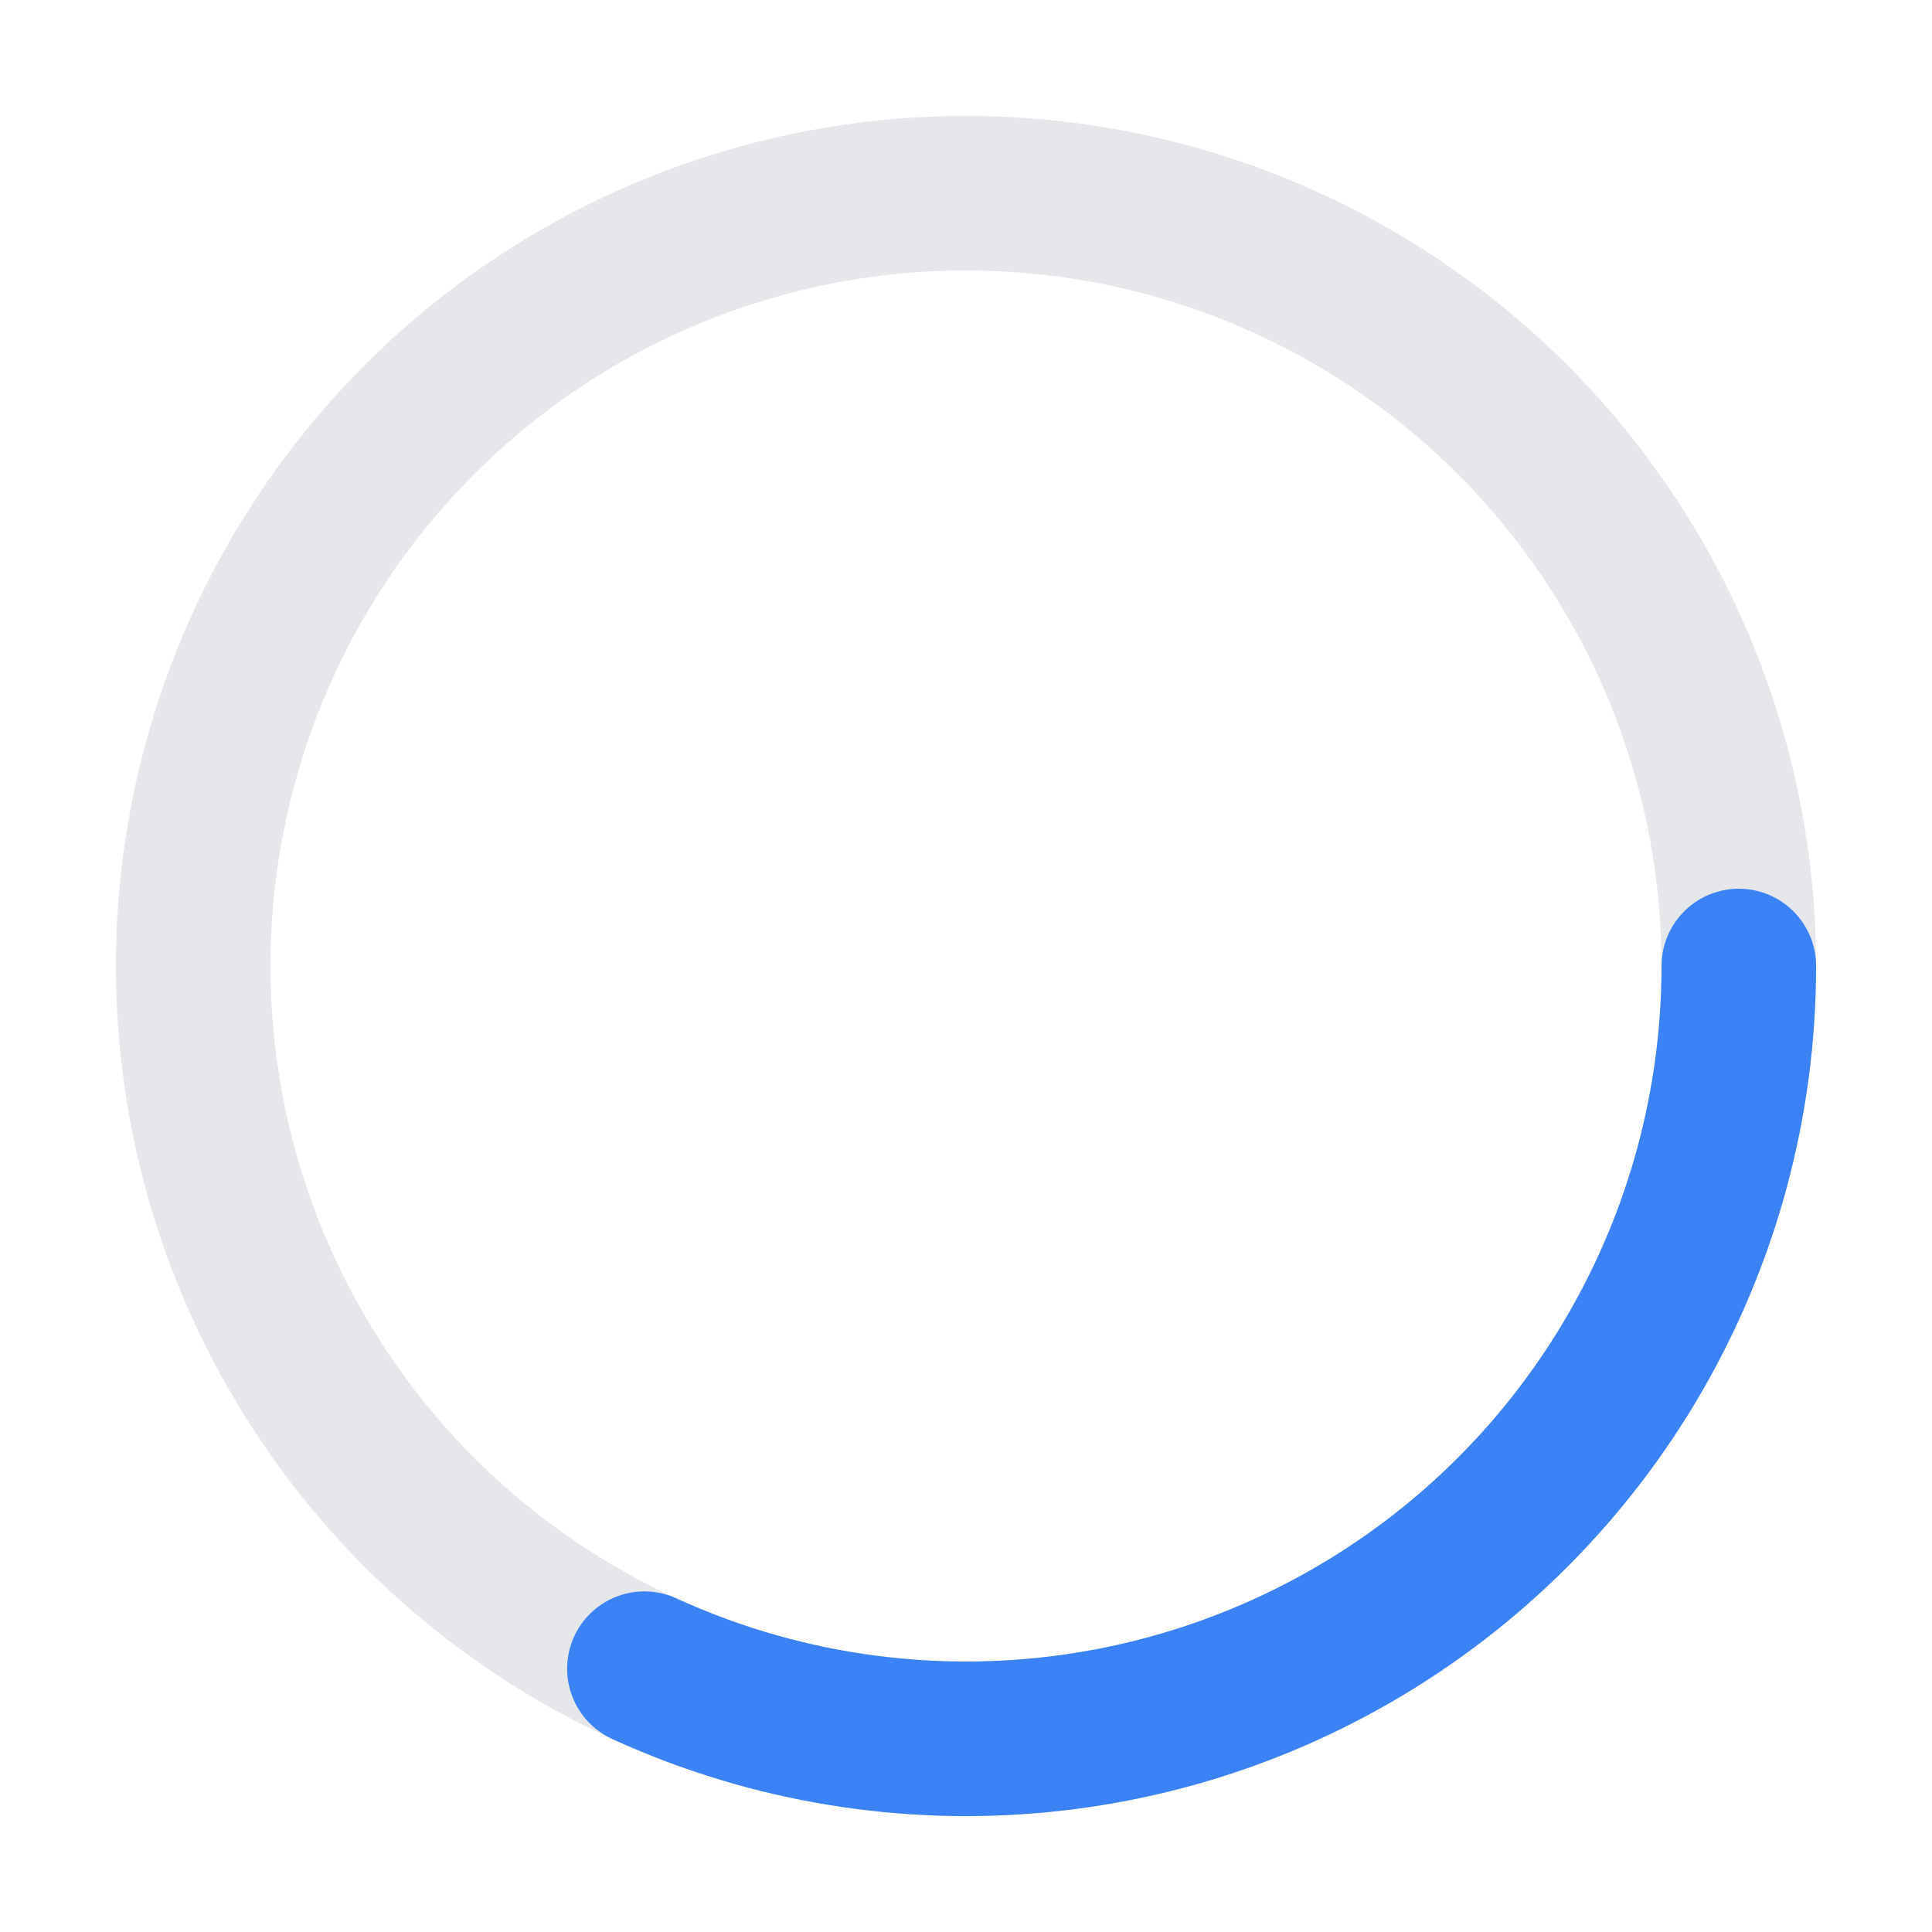 <svg xmlns="http://www.w3.org/2000/svg" viewBox="0 0 100 100">
  <g transform="translate(50,50)">
    <!-- Track circle -->
    <circle cx="0" cy="0" r="40" fill="none" stroke="#E5E7EB" stroke-width="8"/>
    
    <!-- Spinner arc -->
    <circle cx="0" cy="0" r="40" fill="none" stroke="#3B82F6" stroke-width="8" stroke-linecap="round" 
            stroke-dasharray="80 175">
      <animateTransform 
        attributeName="transform" 
        type="rotate" 
        from="0 0 0" 
        to="360 0 0" 
        dur="1s" 
        repeatCount="indefinite"
      />
    </circle>
  </g>
</svg>
